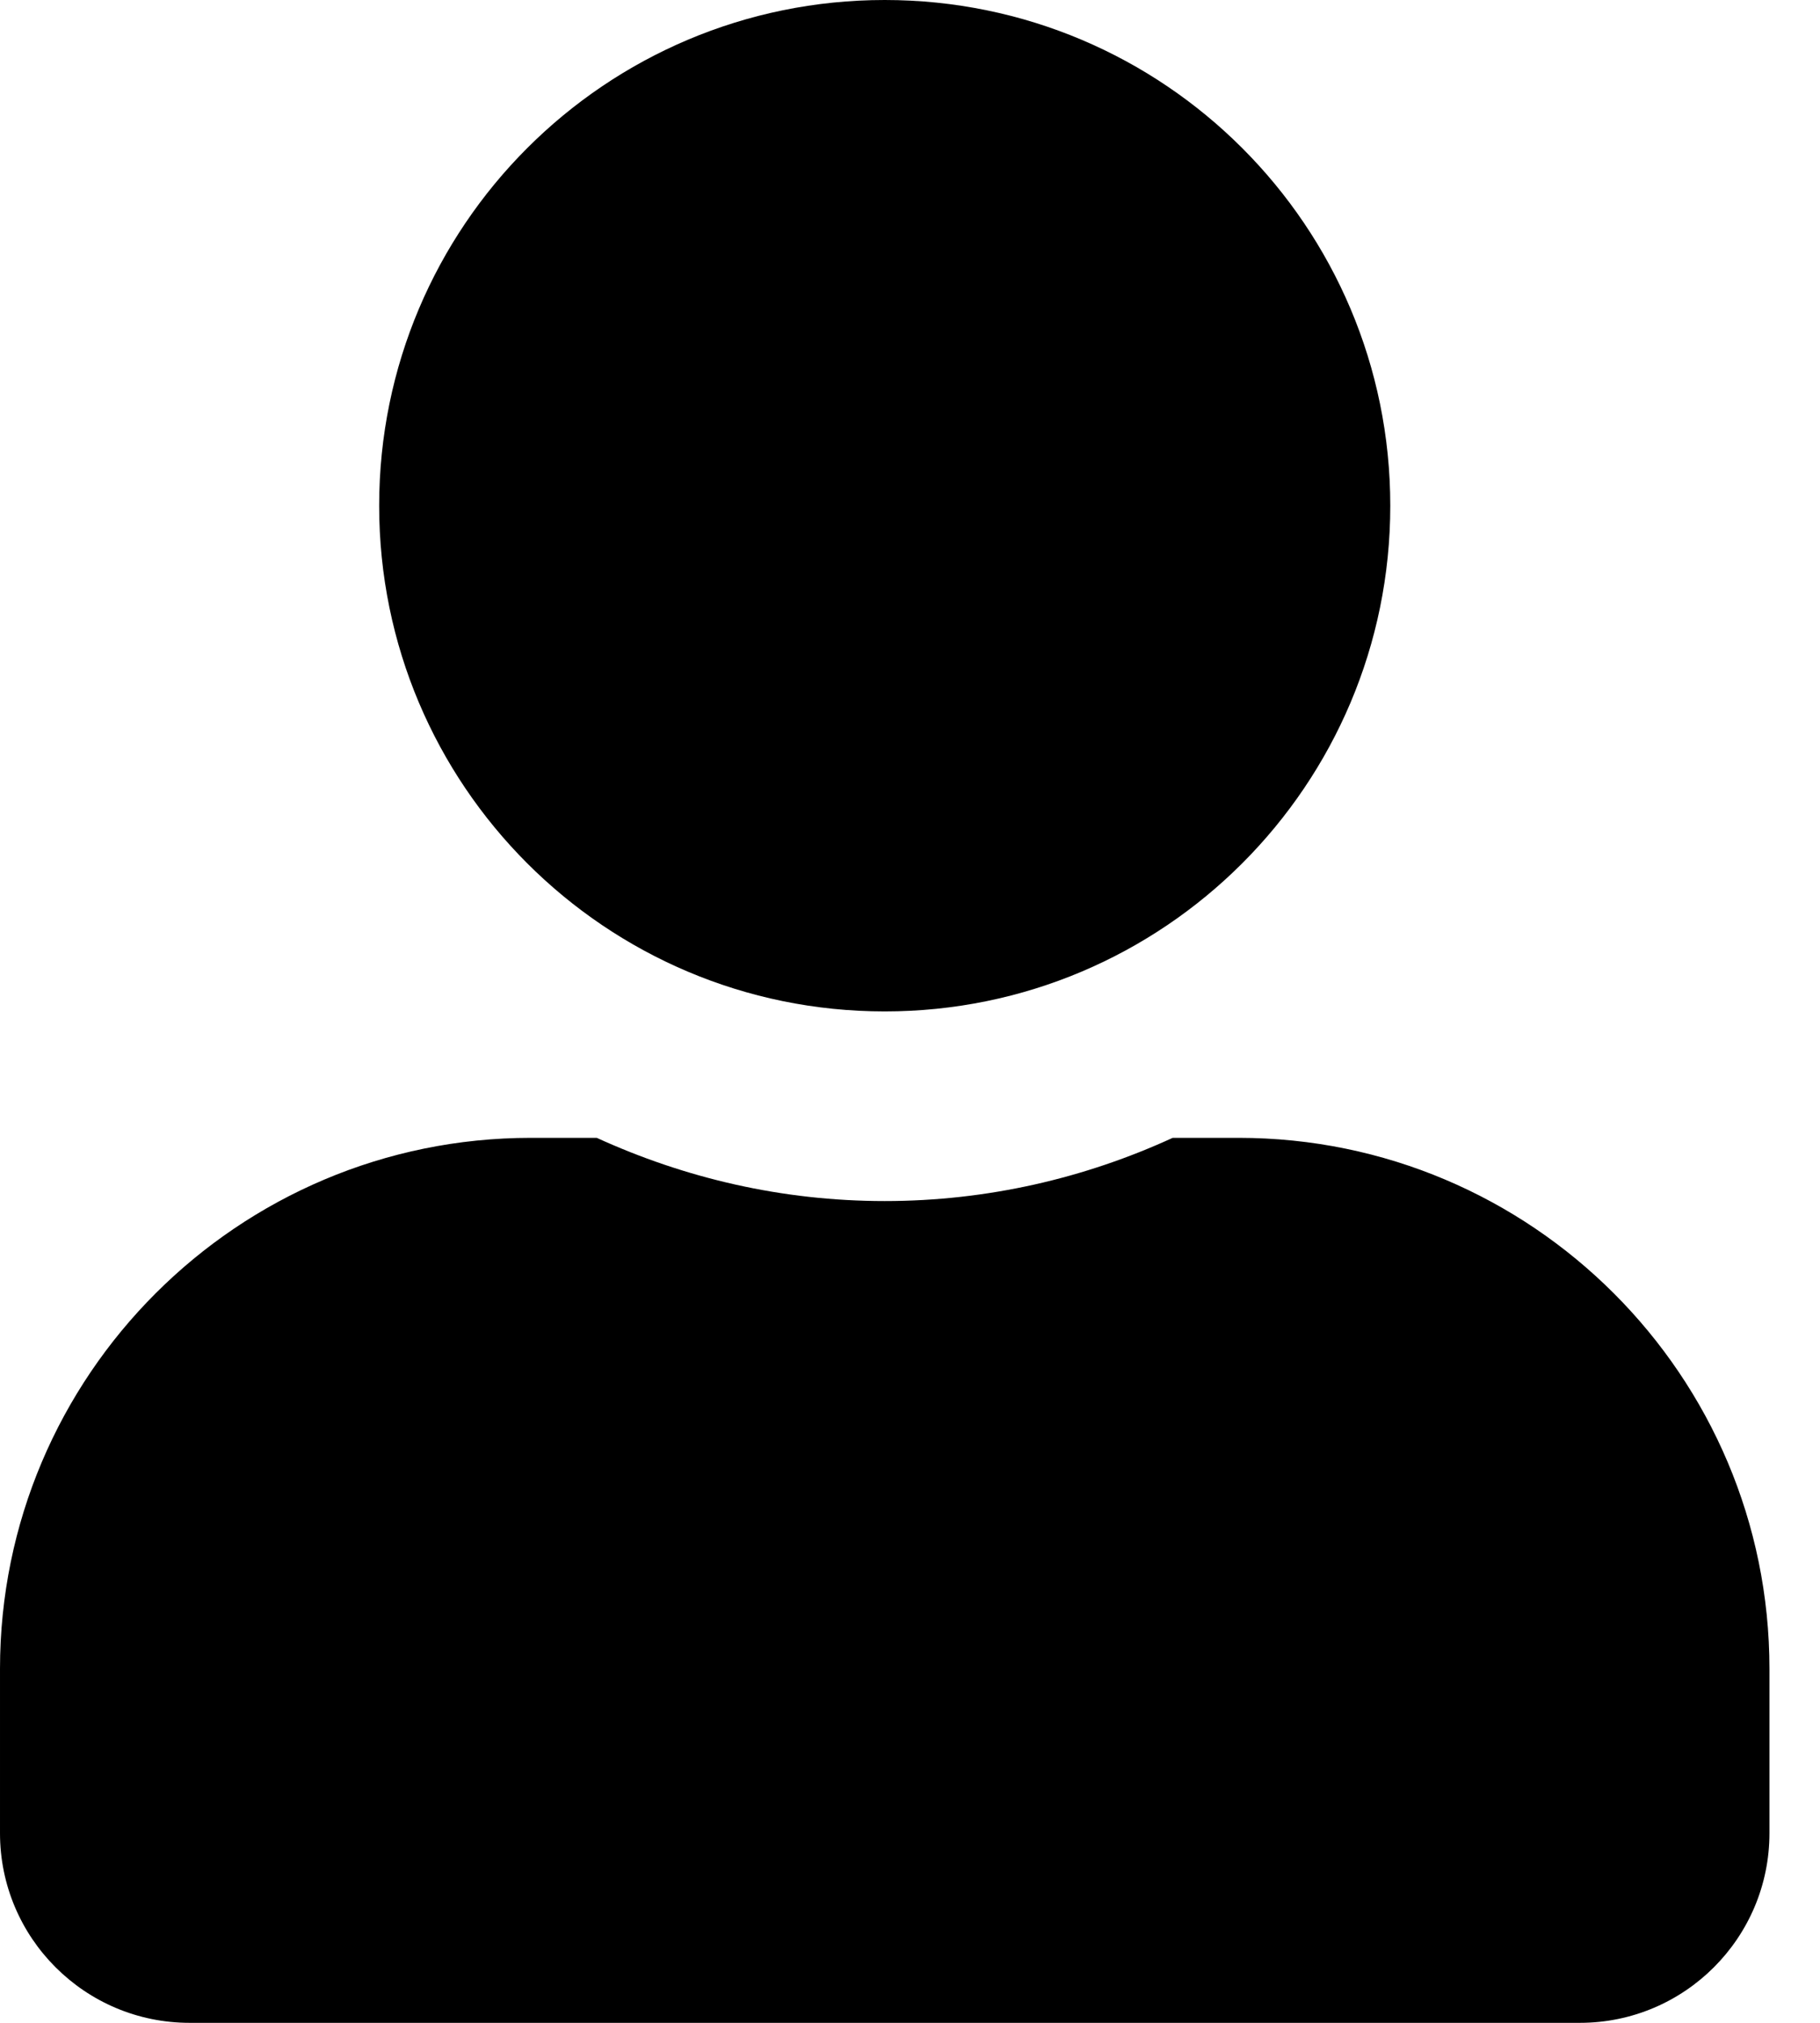 <!-- Generated by IcoMoon.io -->
<svg version="1.1" xmlns="http://www.w3.org/2000/svg" width="18" height="20" viewBox="0 0 18 20">
<title>user</title>
<path d="M8.75 10c2.762 0 5-2.238 5-5s-2.238-5-5-5-5 2.238-5 5 2.238 5 5 5zM12.25 11.25h-0.652c-0.867 0.398-1.832 0.625-2.848 0.625s-1.977-0.227-2.848-0.625h-0.652c-2.898 0-5.25 2.352-5.25 5.25v1.625c0 1.035 0.84 1.875 1.875 1.875h13.75c1.035 0 1.875-0.84 1.875-1.875v-1.625c0-2.898-2.352-5.25-5.25-5.25z"></path>
</svg>
